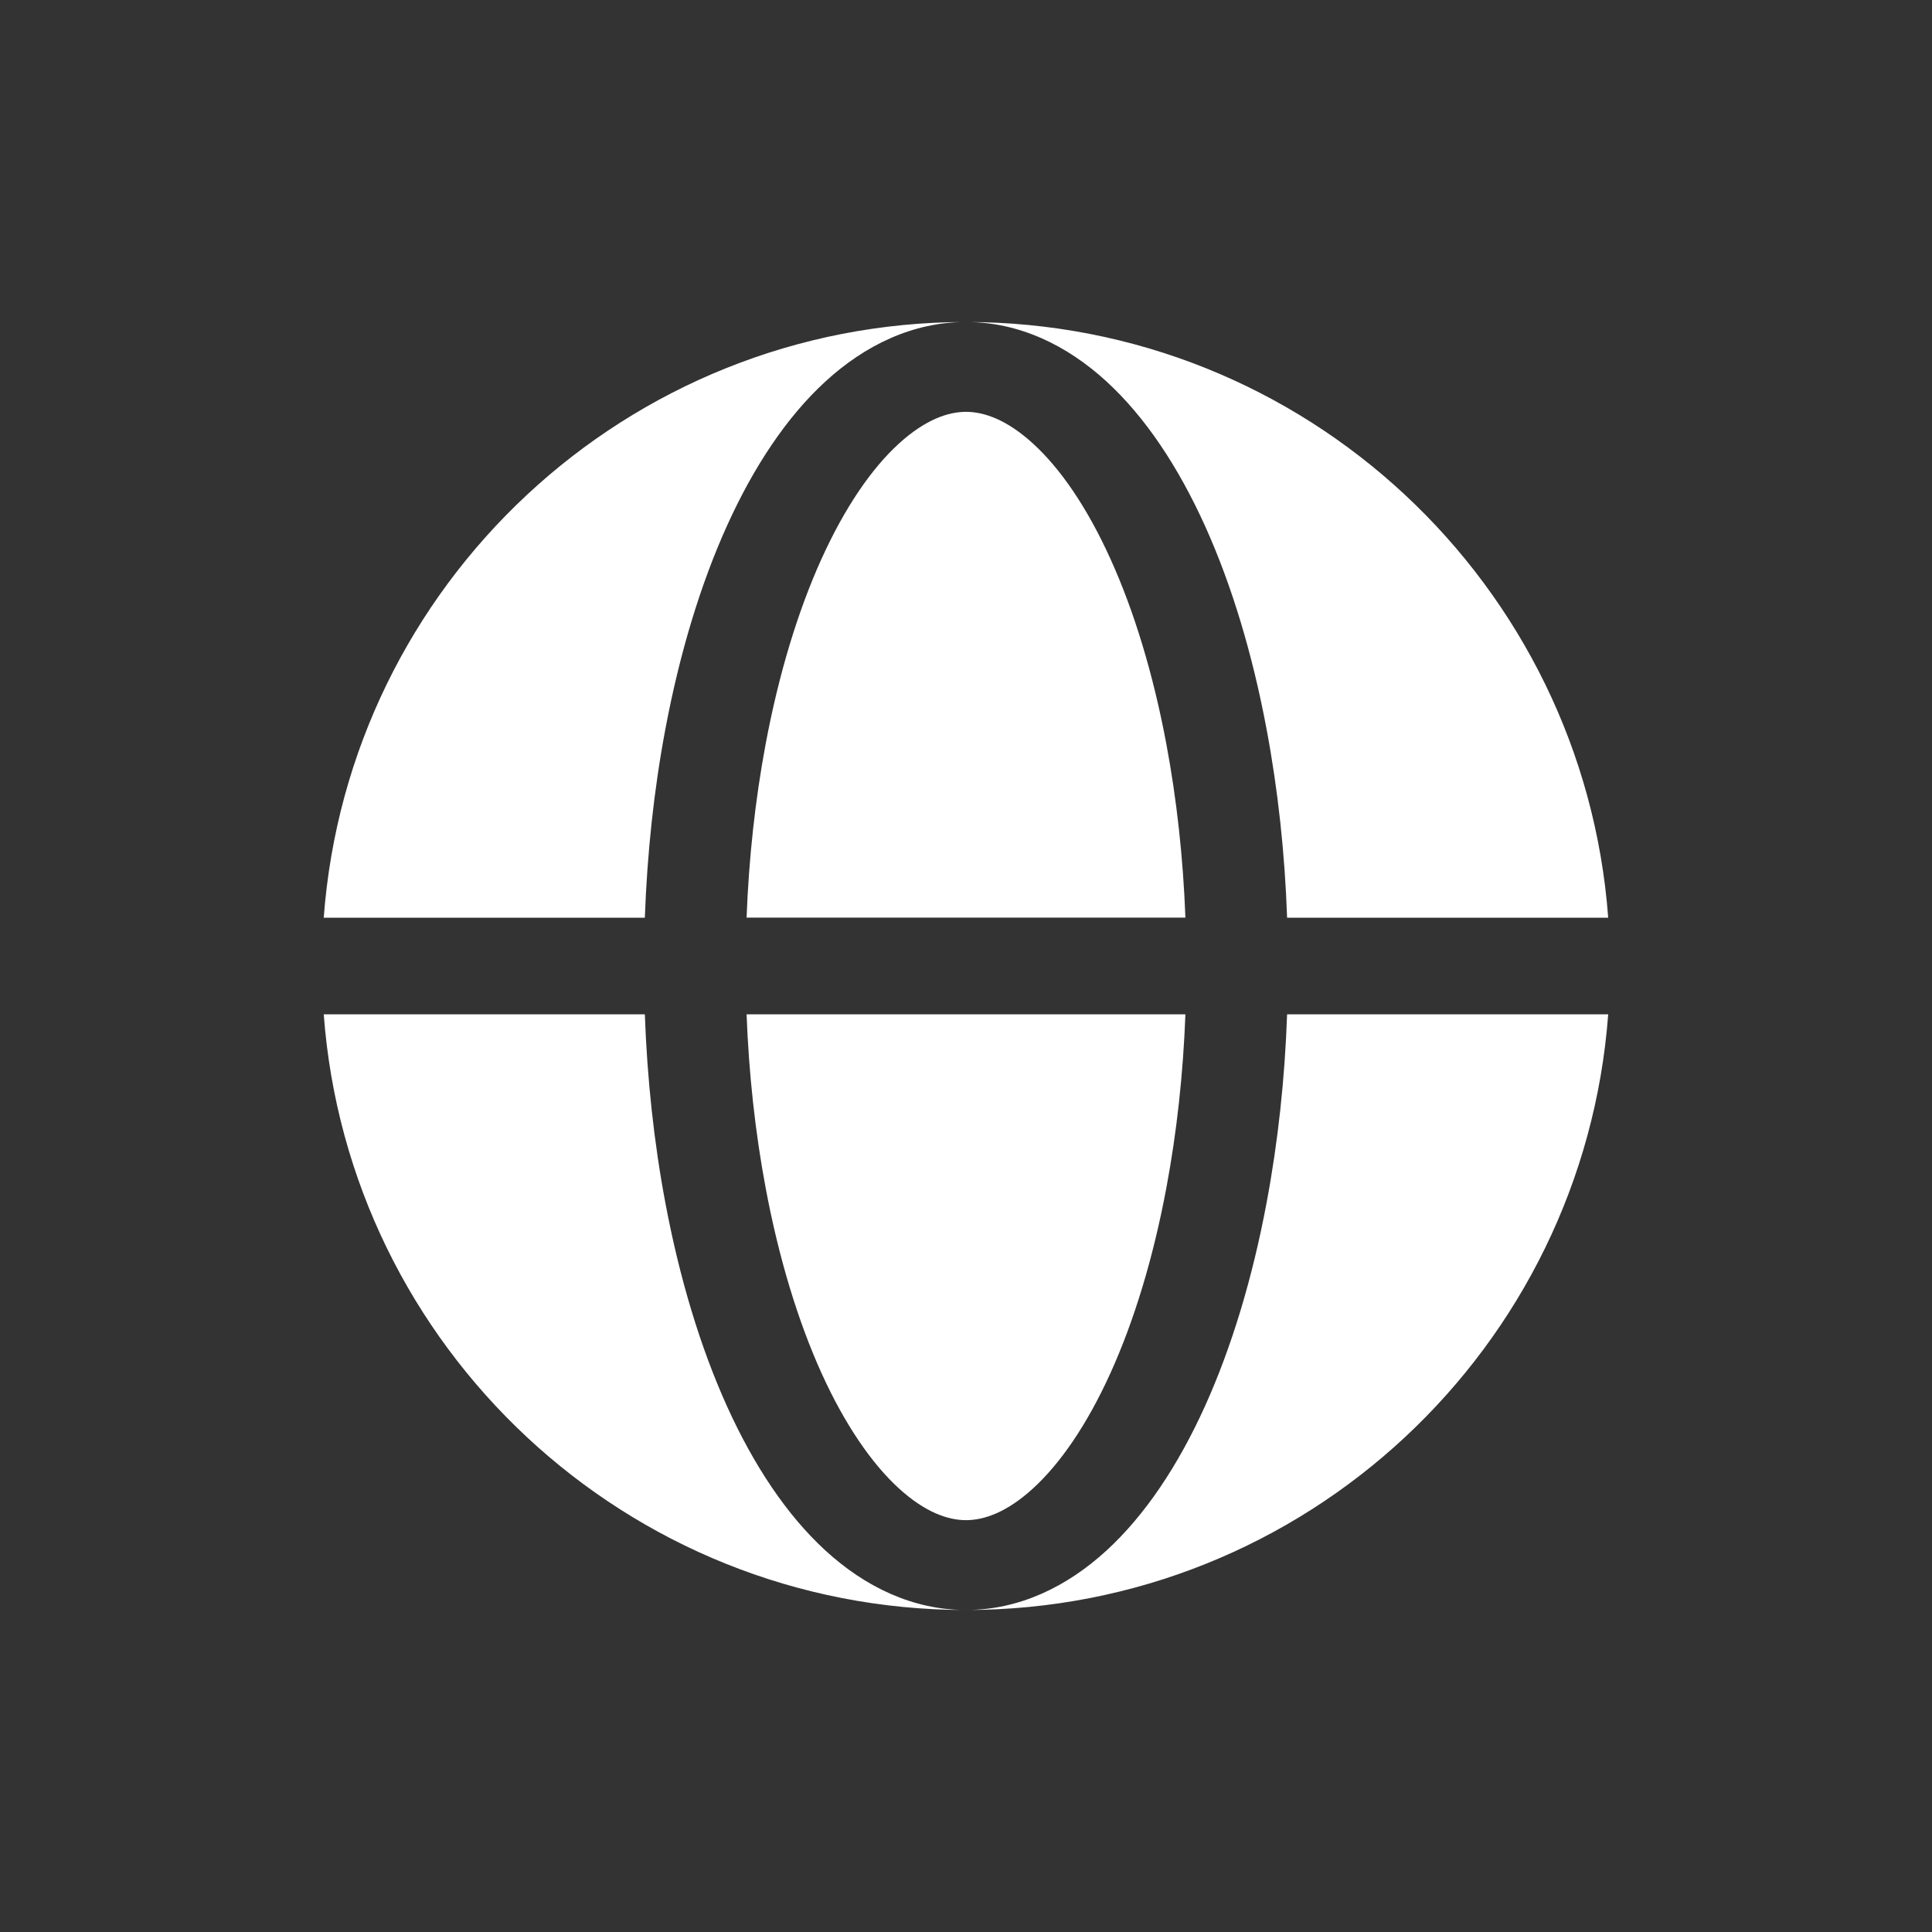 <svg width="30" height="30" viewBox="0 0 30 30" fill="none" xmlns="http://www.w3.org/2000/svg">
<rect x="0" y="0" width="30" height="30" fill="#333333" stroke="none"/>
<path fill-rule="evenodd" clip-rule="evenodd" d="M5.027 14.25C5.411 9.077 9.729 5 15 5C14.169 5 13.429 5.364 12.82 5.921C12.215 6.475 11.703 7.249 11.289 8.163C10.873 9.083 10.55 10.159 10.331 11.326C10.155 12.262 10.049 13.248 10.013 14.25H5.027ZM5.027 15.75H10.013C10.049 16.752 10.155 17.738 10.331 18.674C10.55 19.841 10.873 20.917 11.289 21.837C11.703 22.751 12.215 23.525 12.82 24.079C13.429 24.636 14.169 25 15 25C9.729 25 5.411 20.923 5.027 15.75Z" fill="white"/>
<path d="M15 6.395C14.725 6.395 14.37 6.512 13.956 6.89C13.54 7.27 13.124 7.867 12.755 8.681C12.39 9.488 12.093 10.464 11.889 11.553C11.728 12.412 11.628 13.321 11.593 14.249H18.407C18.372 13.321 18.272 12.412 18.111 11.553C17.907 10.464 17.61 9.488 17.244 8.681C16.876 7.867 16.459 7.27 16.043 6.89C15.63 6.512 15.275 6.395 15 6.395Z" fill="white"/>
<path d="M11.889 18.446C12.093 19.536 12.39 20.511 12.755 21.319C13.124 22.132 13.54 22.729 13.956 23.11C14.37 23.488 14.725 23.605 15 23.605C15.275 23.605 15.63 23.488 16.043 23.11C16.459 22.729 16.876 22.132 17.244 21.319C17.61 20.511 17.907 19.536 18.111 18.446C18.272 17.588 18.372 16.678 18.407 15.75H11.593C11.628 16.678 11.728 17.588 11.889 18.446Z" fill="white"/>
<path d="M14.999 5C15.83 5 16.57 5.364 17.179 5.921C17.784 6.475 18.296 7.249 18.71 8.163C19.126 9.083 19.45 10.159 19.668 11.326C19.844 12.262 19.951 13.248 19.986 14.25H24.972C24.588 9.077 20.27 5 14.999 5Z" fill="white"/>
<path d="M19.668 18.674C19.45 19.841 19.126 20.917 18.71 21.837C18.296 22.751 17.784 23.525 17.179 24.079C16.57 24.636 15.83 25 14.999 25C20.27 25 24.588 20.923 24.972 15.75H19.986C19.951 16.752 19.844 17.738 19.668 18.674Z" fill="white"/>
</svg>
